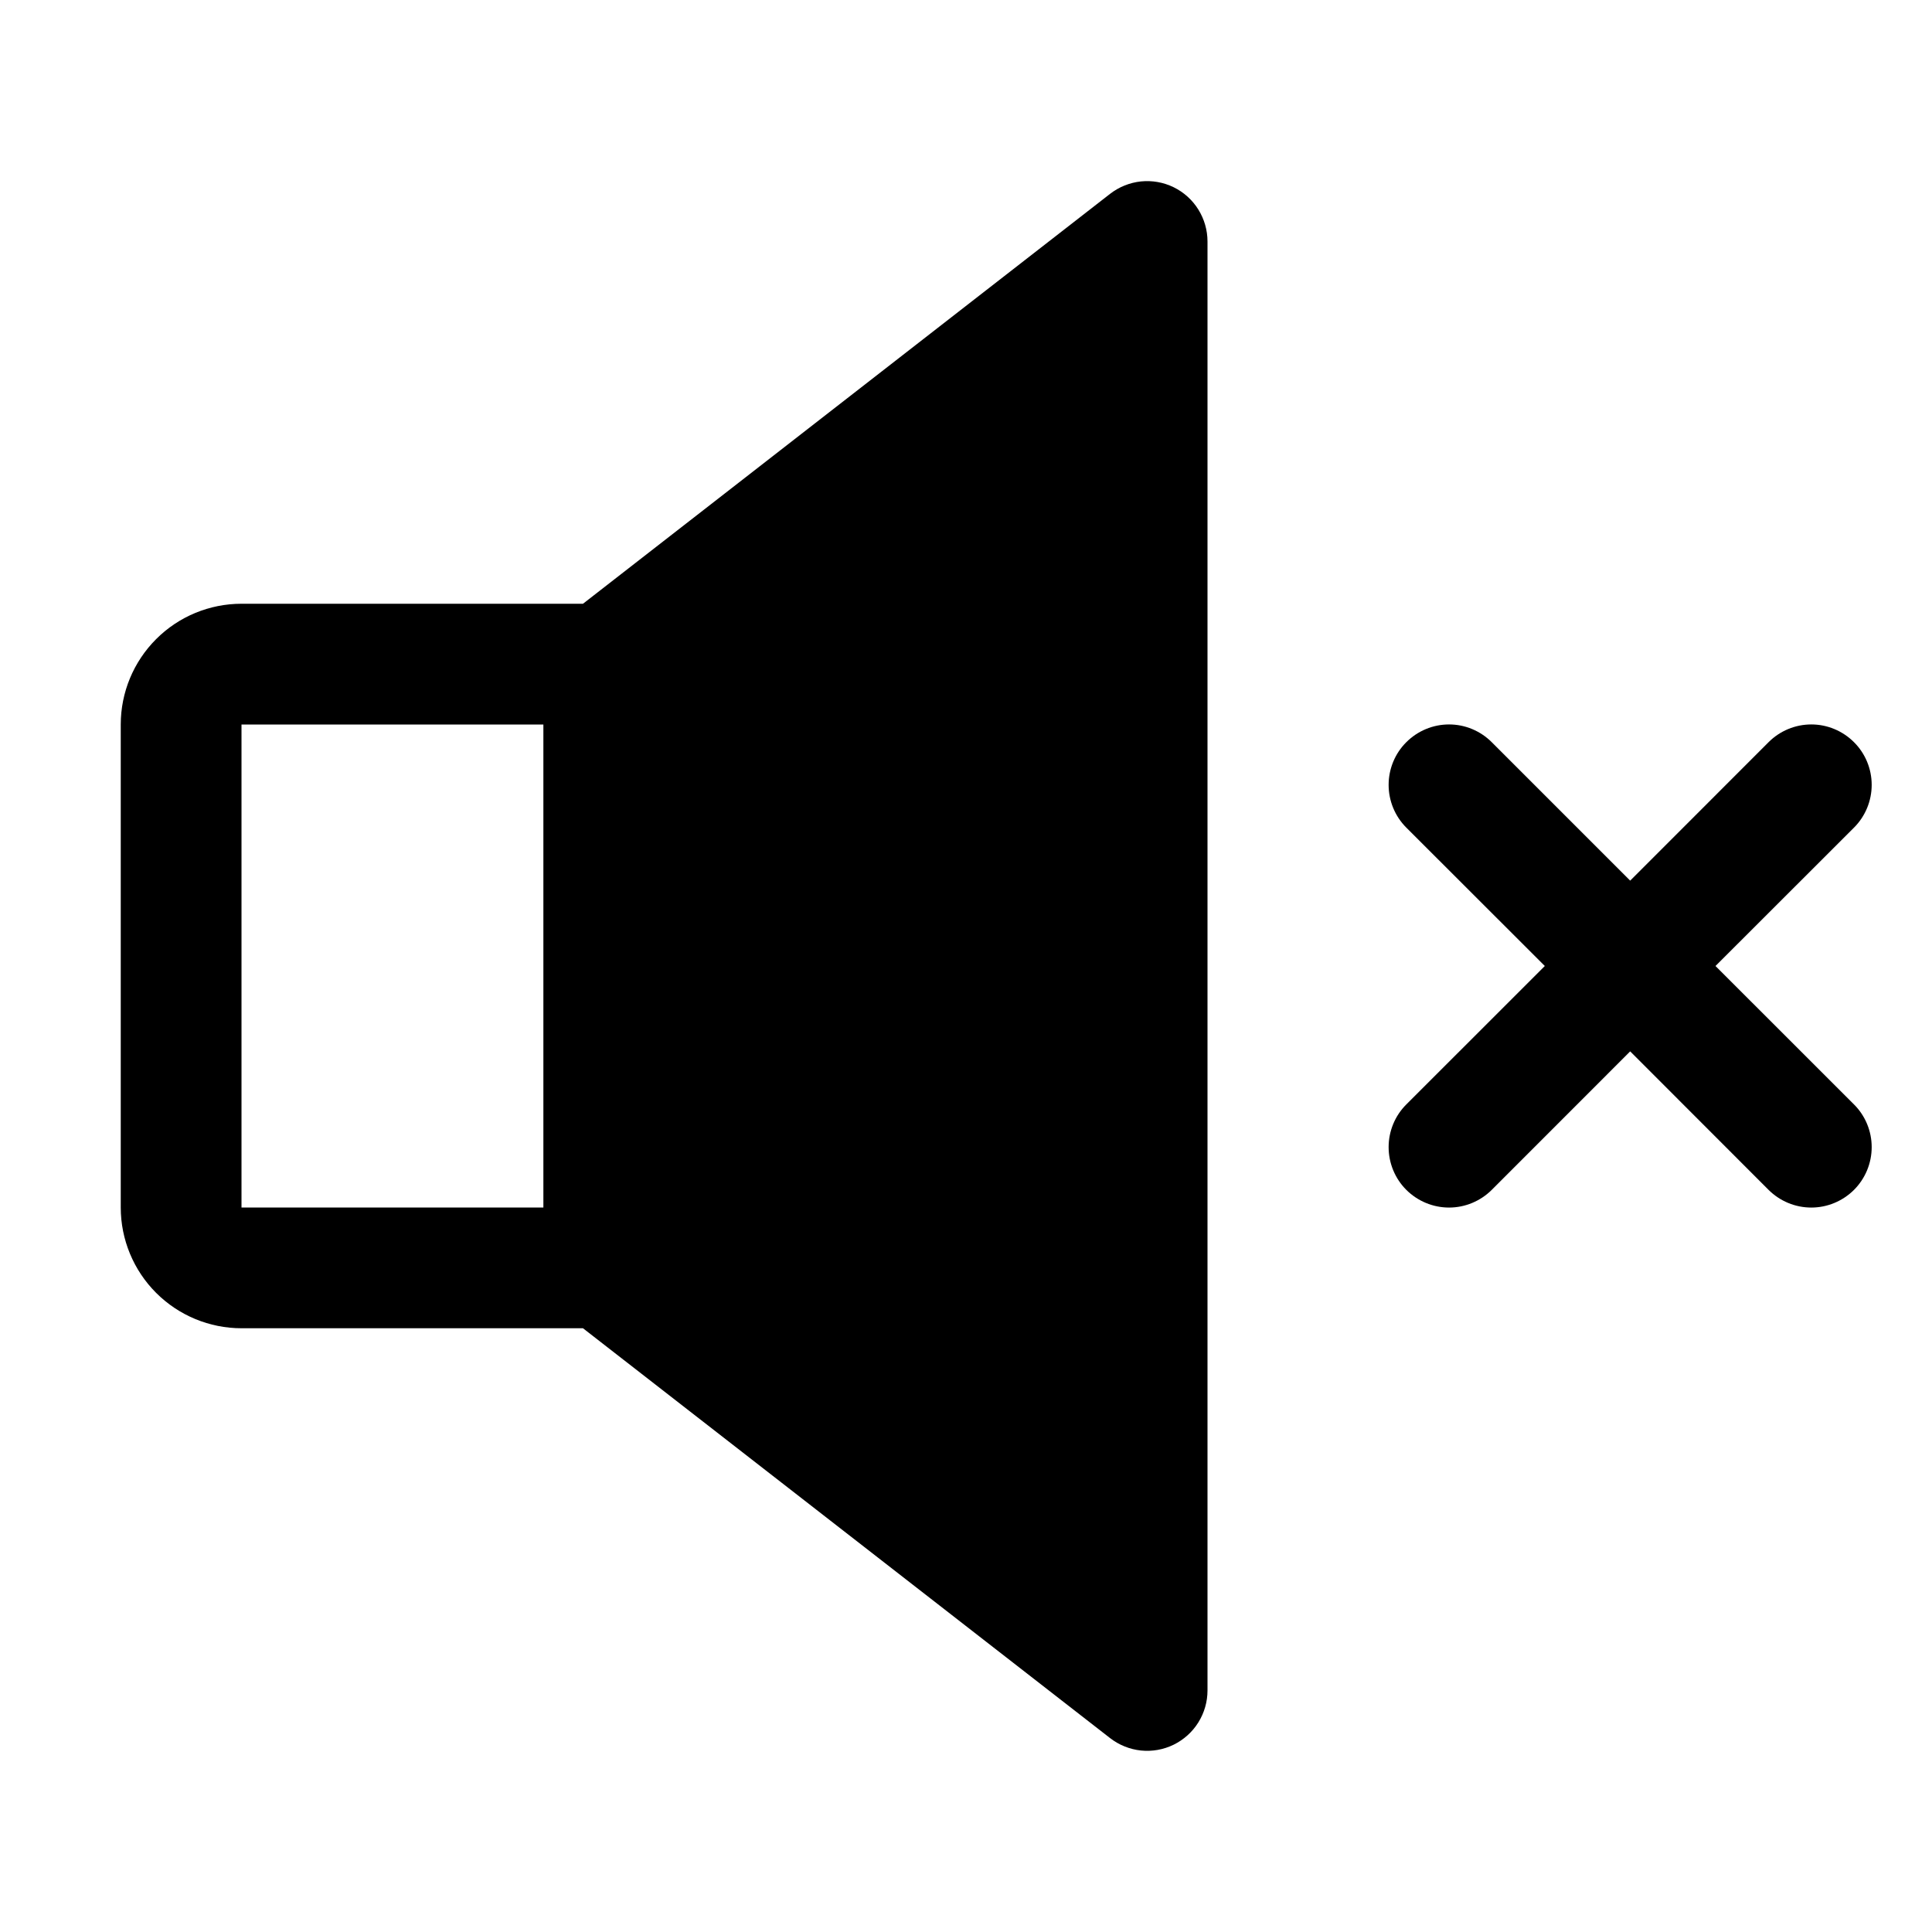 <svg width="32" height="32" viewBox="0 0 32 32" fill="none" xmlns="http://www.w3.org/2000/svg">
  <path
    d="M19.439 3.101C19.271 3.019 19.083 2.986 18.897 3.005C18.711 3.025 18.534 3.096 18.386 3.211L9.656 10H4C3.47 10 2.961 10.21 2.586 10.586C2.211 10.961 2 11.469 2 12V20C2 20.53 2.211 21.039 2.586 21.414C2.961 21.789 3.47 22 4 22H9.656L18.386 28.788C18.534 28.903 18.711 28.974 18.897 28.994C19.083 29.013 19.271 28.98 19.439 28.898C19.607 28.815 19.749 28.688 19.848 28.529C19.947 28.37 20 28.187 20 28V4C20 3.812 19.947 3.629 19.848 3.47C19.749 3.311 19.607 3.183 19.439 3.101ZM4 12H9V20H4V12Z"
    fill="currentColor" />
  <path
    d="M28.414 16L30.708 13.708C30.896 13.52 31.001 13.265 31.001 13C31.001 12.735 30.896 12.48 30.708 12.293C30.52 12.105 30.266 11.999 30.001 11.999C29.735 11.999 29.481 12.105 29.293 12.293L27.001 14.586L24.708 12.293C24.52 12.105 24.266 11.999 24.001 11.999C23.735 11.999 23.481 12.105 23.293 12.293C23.105 12.48 23 12.735 23 13C23 13.265 23.105 13.52 23.293 13.708L25.587 16L23.293 18.293C23.105 18.48 23 18.735 23 19C23 19.265 23.105 19.52 23.293 19.708C23.481 19.895 23.735 20.001 24.001 20.001C24.266 20.001 24.52 19.895 24.708 19.708L27.001 17.414L29.293 19.708C29.481 19.895 29.735 20.001 30.001 20.001C30.266 20.001 30.52 19.895 30.708 19.708C30.896 19.52 31.001 19.265 31.001 19C31.001 18.735 30.896 18.48 30.708 18.293L28.414 16Z"
    fill="currentColor" />
</svg>
